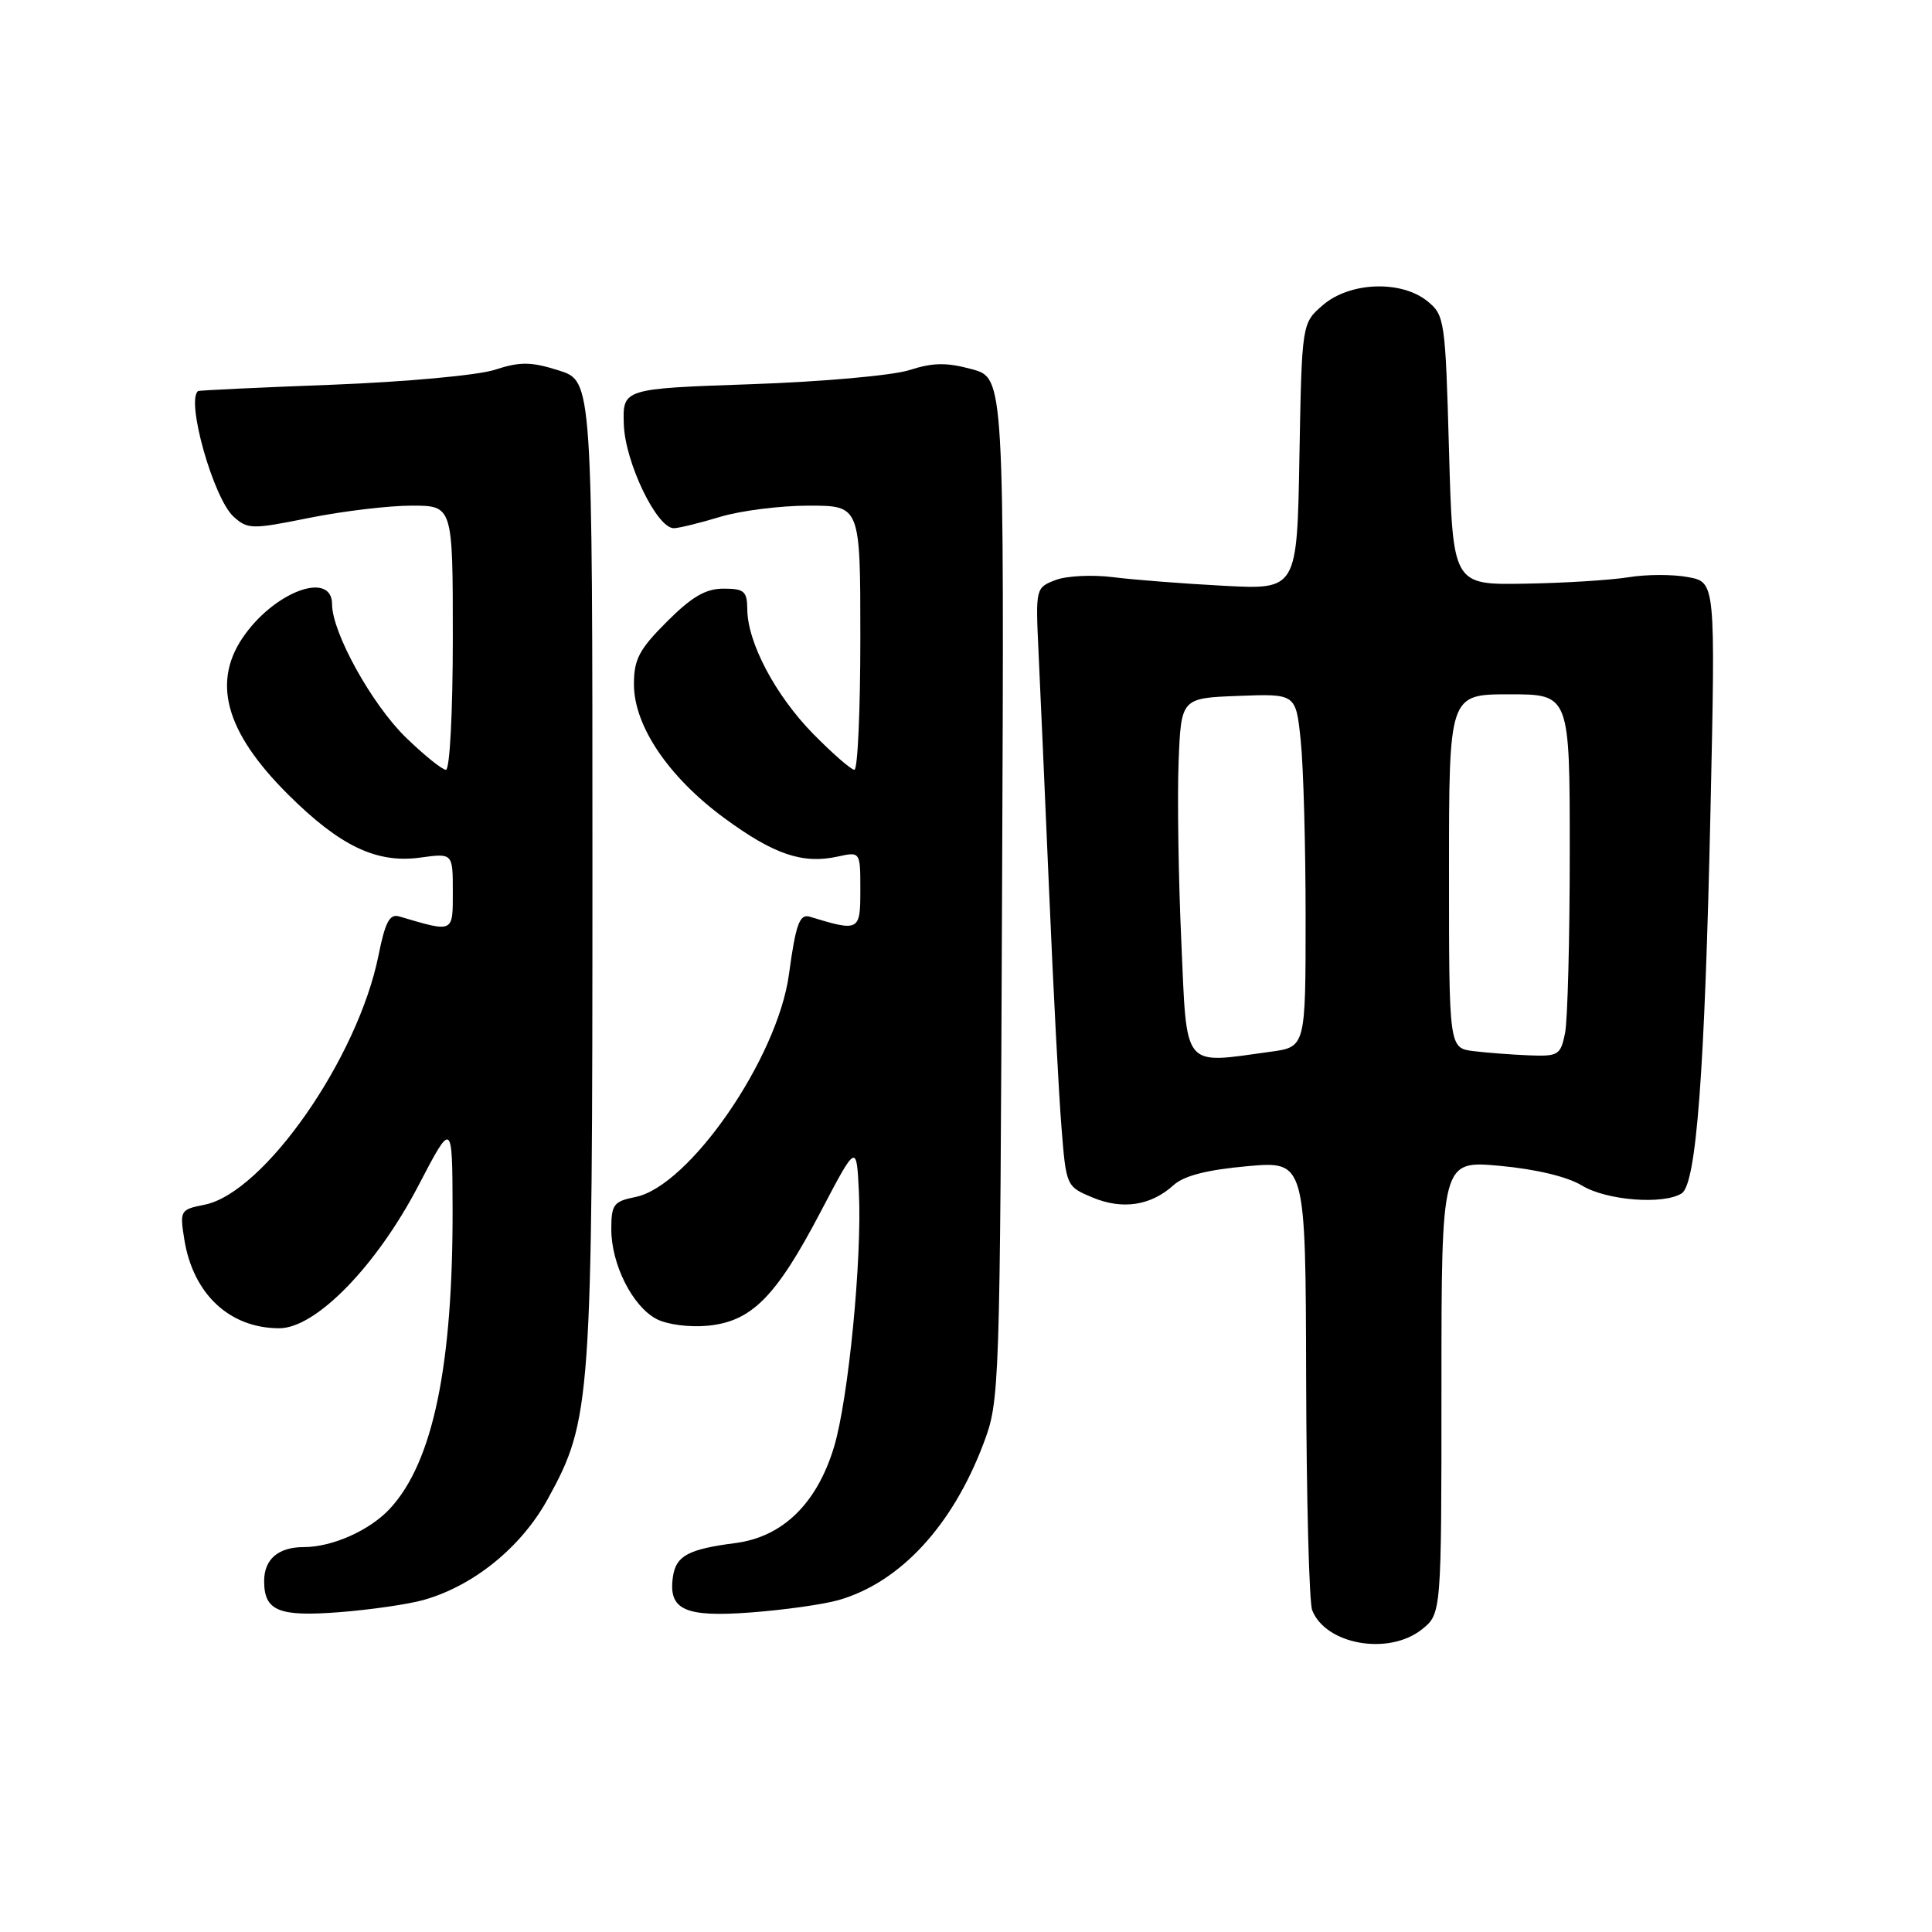 <?xml version="1.0" encoding="UTF-8" standalone="no"?>
<!DOCTYPE svg PUBLIC "-//W3C//DTD SVG 1.1//EN" "http://www.w3.org/Graphics/SVG/1.1/DTD/svg11.dtd" >
<svg xmlns="http://www.w3.org/2000/svg" xmlns:xlink="http://www.w3.org/1999/xlink" version="1.1" viewBox="0 0 256 256">
 <g >
 <path fill="currentColor"
d=" M 188.37 215.93 C 191.00 213.85 191.00 213.85 191.00 183.81 C 191.00 153.77 191.00 153.77 198.75 154.48 C 203.53 154.92 207.69 155.92 209.62 157.09 C 212.85 159.07 220.41 159.66 222.83 158.13 C 224.78 156.89 225.89 142.07 226.65 107.32 C 227.31 77.15 227.31 77.15 223.68 76.47 C 221.68 76.09 218.12 76.10 215.77 76.49 C 213.42 76.87 207.22 77.26 202.00 77.34 C 192.50 77.50 192.50 77.50 192.00 59.66 C 191.52 42.40 191.42 41.76 189.14 39.91 C 185.66 37.10 178.87 37.35 175.31 40.41 C 172.50 42.82 172.50 42.82 172.18 60.48 C 171.87 78.13 171.87 78.13 162.18 77.62 C 156.86 77.34 150.25 76.83 147.50 76.48 C 144.75 76.13 141.31 76.30 139.86 76.86 C 137.24 77.86 137.22 77.97 137.60 86.18 C 137.82 90.76 138.45 105.07 139.01 118.00 C 139.56 130.93 140.30 145.04 140.65 149.36 C 141.27 157.19 141.29 157.22 144.78 158.68 C 148.74 160.33 152.50 159.76 155.50 157.04 C 156.87 155.79 159.92 155.01 165.25 154.53 C 173.00 153.83 173.00 153.83 173.07 182.66 C 173.11 198.52 173.47 212.34 173.87 213.36 C 175.66 217.92 183.97 219.39 188.37 215.93 Z  M 56.18 211.99 C 62.81 210.10 69.10 204.98 72.59 198.61 C 78.35 188.12 78.50 185.96 78.50 115.00 C 78.50 50.50 78.50 50.50 74.06 49.09 C 70.34 47.92 68.95 47.90 65.56 49.00 C 63.29 49.73 53.78 50.60 44.00 50.98 C 34.38 51.34 26.39 51.72 26.25 51.82 C 24.60 53.02 28.28 66.04 30.95 68.46 C 32.83 70.15 33.35 70.16 40.99 68.62 C 45.42 67.73 51.51 67.00 54.52 67.00 C 60.00 67.00 60.00 67.00 60.00 84.50 C 60.00 94.32 59.60 102.00 59.09 102.00 C 58.59 102.00 56.19 100.06 53.76 97.70 C 49.27 93.33 44.00 83.82 44.00 80.06 C 44.00 75.72 36.80 78.17 32.53 83.97 C 27.96 90.16 29.75 96.90 38.21 105.31 C 45.05 112.11 49.89 114.42 55.65 113.64 C 60.00 113.04 60.00 113.04 60.00 118.13 C 60.00 123.66 60.17 123.58 52.89 121.43 C 51.63 121.06 51.04 122.17 50.15 126.61 C 47.41 140.23 34.98 158.05 27.11 159.63 C 23.88 160.27 23.81 160.40 24.42 164.22 C 25.58 171.47 30.42 176.00 37.01 176.00 C 41.84 176.00 49.85 167.79 55.41 157.16 C 59.93 148.50 59.93 148.50 59.97 160.03 C 60.03 180.93 57.38 193.70 51.70 199.87 C 49.02 202.78 44.05 205.00 40.23 205.00 C 36.87 205.00 35.00 206.61 35.00 209.50 C 35.00 213.46 36.92 214.25 45.00 213.62 C 49.12 213.30 54.15 212.57 56.18 211.99 Z  M 111.12 212.02 C 119.26 209.68 126.19 202.20 130.31 191.30 C 132.47 185.57 132.50 184.70 132.78 117.80 C 133.07 50.09 133.07 50.09 128.78 48.92 C 125.42 48.01 123.64 48.03 120.50 49.04 C 118.29 49.75 108.91 50.59 99.50 50.91 C 82.50 51.50 82.50 51.50 82.66 56.26 C 82.84 61.30 87.04 70.01 89.29 69.99 C 89.96 69.98 92.71 69.31 95.41 68.49 C 98.11 67.67 103.40 67.00 107.16 67.00 C 114.00 67.00 114.00 67.00 114.00 84.50 C 114.00 94.12 113.65 102.00 113.21 102.00 C 112.78 102.00 110.33 99.86 107.76 97.25 C 102.75 92.14 99.06 85.17 99.02 80.75 C 99.00 78.34 98.61 78.00 95.87 78.00 C 93.50 78.00 91.67 79.07 88.37 82.37 C 84.69 86.05 84.00 87.36 84.00 90.67 C 84.00 96.18 88.57 102.95 95.96 108.39 C 102.53 113.22 106.35 114.52 111.00 113.50 C 114.00 112.84 114.00 112.84 114.00 117.94 C 114.00 123.39 113.86 123.47 107.30 121.47 C 105.95 121.06 105.44 122.46 104.54 129.11 C 103.04 140.21 91.33 157.18 84.20 158.61 C 81.31 159.19 81.00 159.60 81.00 162.88 C 81.00 167.54 83.81 173.11 87.00 174.78 C 88.42 175.52 91.37 175.90 93.83 175.66 C 99.62 175.08 102.83 171.84 108.74 160.57 C 113.50 151.50 113.50 151.50 113.81 158.00 C 114.23 166.86 112.42 185.36 110.52 191.71 C 108.25 199.22 103.73 203.64 97.47 204.46 C 91.21 205.27 89.58 206.14 89.17 208.91 C 88.52 213.31 90.71 214.32 99.48 213.66 C 103.89 213.33 109.13 212.59 111.12 212.02 Z  M 156.53 124.75 C 156.15 116.36 155.99 105.67 156.17 101.00 C 156.50 92.50 156.50 92.50 164.10 92.21 C 171.71 91.92 171.71 91.92 172.35 98.11 C 172.71 101.51 173.00 112.04 173.00 121.51 C 173.00 138.73 173.00 138.73 168.36 139.36 C 156.57 140.98 157.29 141.87 156.53 124.75 Z  M 195.25 139.28 C 192.00 138.87 192.00 138.87 192.00 115.44 C 192.00 92.00 192.00 92.00 200.00 92.00 C 208.00 92.00 208.00 92.00 208.00 112.88 C 208.00 124.36 207.72 135.16 207.38 136.88 C 206.79 139.80 206.49 139.99 202.62 139.84 C 200.36 139.75 197.04 139.50 195.25 139.28 Z "/>
</g>
</svg>
